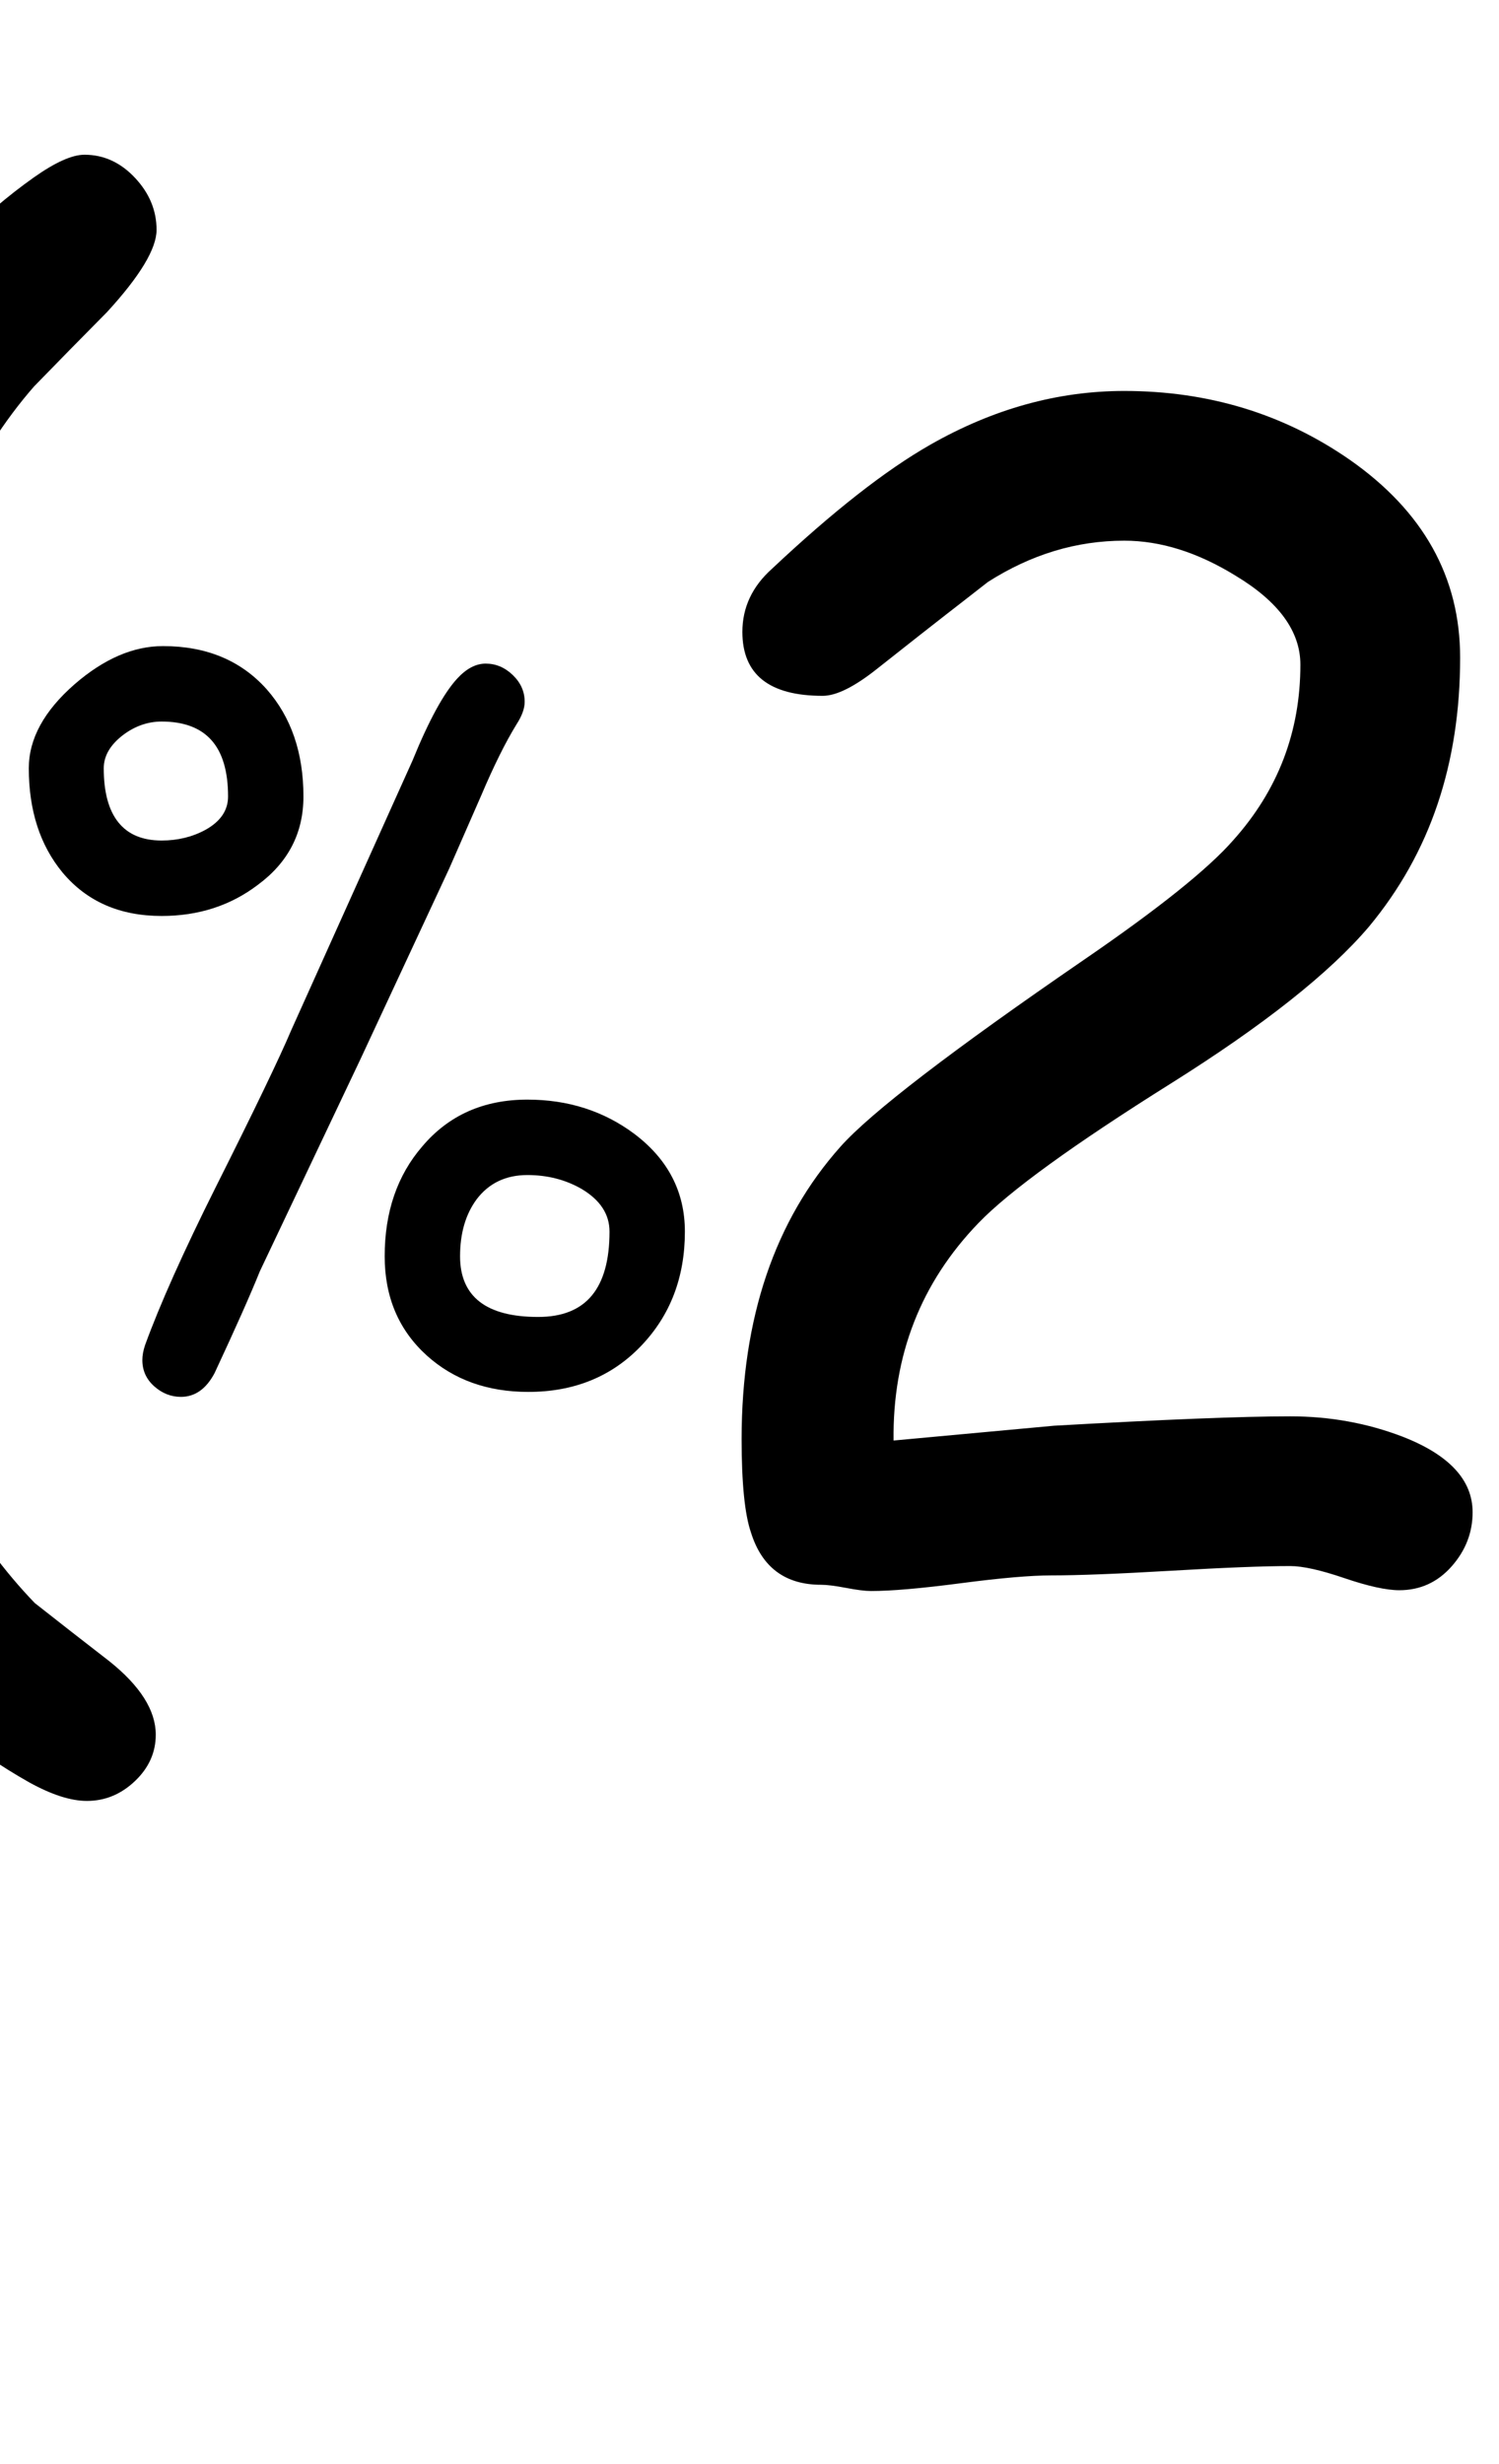 <?xml version="1.0" encoding="utf-8"?>
<!DOCTYPE svg PUBLIC "-//W3C//DTD SVG 1.0//EN" "http://www.w3.org/TR/2001/REC-SVG-20010904/DTD/svg10.dtd">

<svg version="1.0" 
	id="glyph_2" 
	xmlns="http://www.w3.org/2000/svg" 
	xmlns:xlink="http://www.w3.org/1999/xlink"
	x="0px"
	y="0px"
	width="56px" 
	height="92px">
	
<!-- Editor: Birdfont 4.27.3 -->

<g id="2">
<path style="fill:#000000;stroke-width:0px" d="M2.333 32.573 Q1.076 31.047 1.076 28.683 Q1.076 27.04 2.786 25.548 Q4.429 24.123 6.089 24.123 Q8.52 24.123 9.961 25.733 Q11.336 27.292 11.336 29.739 Q11.336 31.785 9.626 33.042 C8.609 33.813 7.413 34.199 6.038 34.199 Q3.691 34.199 2.333 32.573 zM17.975 29.706 C17.578 30.611 17.082 31.743 16.785 32.422 C15.955 34.203 14.295 37.765 13.465 39.547 C12.526 41.525 12.526 41.525 9.71 47.46 Q9.19 48.751 8.017 51.265 Q7.547 52.154 6.759 52.154 Q6.206 52.154 5.762 51.76 Q5.318 51.366 5.318 50.779 Q5.318 50.528 5.418 50.226 Q6.24 47.963 8.067 44.308 C9.509 41.436 10.448 39.485 10.883 38.457 C12.392 35.104 12.392 35.104 15.41 28.398 Q16.318 26.171 17.07 25.347 Q17.589 24.777 18.143 24.777 Q18.713 24.777 19.157 25.204 Q19.601 25.632 19.601 26.202 C19.601 26.448 19.501 26.727 19.299 27.04 C18.886 27.711 18.444 28.599 17.975 29.706 zM15.946 50.612 Q14.371 49.187 14.371 46.906 Q14.371 44.425 15.779 42.799 Q17.254 41.056 19.702 41.056 Q21.982 41.056 23.692 42.33 Q25.586 43.755 25.586 45.984 Q25.586 48.549 23.943 50.259 C22.848 51.399 21.445 51.969 19.735 51.969 Q17.455 51.969 15.946 50.612 zM4.597 27.443 Q3.876 27.996 3.876 28.683 Q3.876 30.024 4.421 30.703 Q4.965 31.382 6.038 31.382 Q6.944 31.382 7.681 30.98 Q8.52 30.511 8.52 29.739 Q8.52 28.331 7.899 27.635 C7.486 27.172 6.865 26.94 6.038 26.94 Q5.267 26.94 4.597 27.443 zM17.807 44.777 Q17.187 45.616 17.187 46.906 Q17.187 48.03 17.916 48.6 Q18.646 49.17 20.104 49.17 Q21.445 49.17 22.108 48.373 Q22.77 47.577 22.77 45.984 Q22.77 45.012 21.73 44.392 C21.127 44.045 20.451 43.872 19.702 43.872 Q18.495 43.872 17.807 44.777 zM50.225 58.922 Q48.9 58.471 48.201 58.471 Q46.716 58.471 43.747 58.646 Q40.777 58.82 39.263 58.82 Q38.128 58.82 35.901 59.111 Q33.673 59.403 32.538 59.403 Q32.218 59.403 31.606 59.286 Q30.995 59.17 30.675 59.17 Q28.666 59.17 28.055 57.219 Q27.705 56.2 27.705 53.725 Q27.71 46.946 31.403 42.808 Q33.091 40.915 40.515 35.821 Q44.678 32.967 46.076 31.366 Q48.58 28.571 48.58 24.816 Q48.58 22.952 46.163 21.497 Q44.038 20.187 42 20.187 C40.214 20.187 38.516 20.701 36.905 21.73 C35.517 22.817 35.507 22.804 32.742 24.99 Q31.49 25.98 30.733 25.98 Q27.734 25.98 27.734 23.593 Q27.734 22.225 28.841 21.235 Q32.247 18.033 34.751 16.606 Q38.273 14.597 42 14.597 Q46.716 14.597 50.414 17.159 Q54.548 20.041 54.548 24.554 Q54.548 27.523 53.704 30.027 Q52.859 32.531 51.142 34.598 Q48.94 37.19 43.747 40.45 Q38.272 43.883 36.556 45.661 C34.401 47.893 33.343 50.601 33.382 53.784 C35.381 53.599 35.381 53.599 39.38 53.231 Q45.552 52.881 48.201 52.881 Q50.414 52.881 52.393 53.638 Q55.014 54.657 55.014 56.462 Q55.014 57.598 54.228 58.486 C53.704 59.077 53.053 59.373 52.277 59.373 Q51.549 59.373 50.225 58.922 zM3.993 11.658 Q2.616 13.045 1.269 14.432 Q-2.054 18.232 -3.94 25.289 Q-5.587 31.442 -5.587 37.383 Q-5.587 52.703 1.298 59.851 Q2.676 60.936 4.082 62.022 Q5.819 63.409 5.819 64.767 Q5.819 65.762 5.04 66.501 Q4.262 67.24 3.244 67.24 Q2.346 67.24 1.089 66.546 Q-11.574 59.398 -11.574 36.689 Q-11.574 28.516 -8.311 20.132 Q-4.659 10.813 1.269 6.621 Q2.466 5.777 3.155 5.777 Q4.232 5.777 5.04 6.636 C5.579 7.209 5.849 7.858 5.849 8.582 Q5.849 9.637 3.993 11.658 zM60.701 66.776 Q59.533 67.467 58.679 67.467 Q57.71 67.467 56.969 66.731 Q56.229 65.994 56.229 65.003 Q56.229 63.651 57.881 62.269 Q59.191 61.187 60.53 60.105 Q67.082 52.984 67.082 37.72 Q67.082 31.801 65.516 25.671 Q63.692 18.64 60.559 14.854 Q59.248 13.472 57.967 12.09 Q56.2 10.076 56.2 9.025 Q56.2 7.943 56.955 7.087 Q57.71 6.23 58.736 6.23 Q59.391 6.23 60.559 7.072 Q66.199 11.248 69.675 20.533 C71.745 26.102 72.78 31.6 72.78 37.029 Q72.78 59.654 60.701 66.776 z" id="path_2_0" />
</g>
</svg>